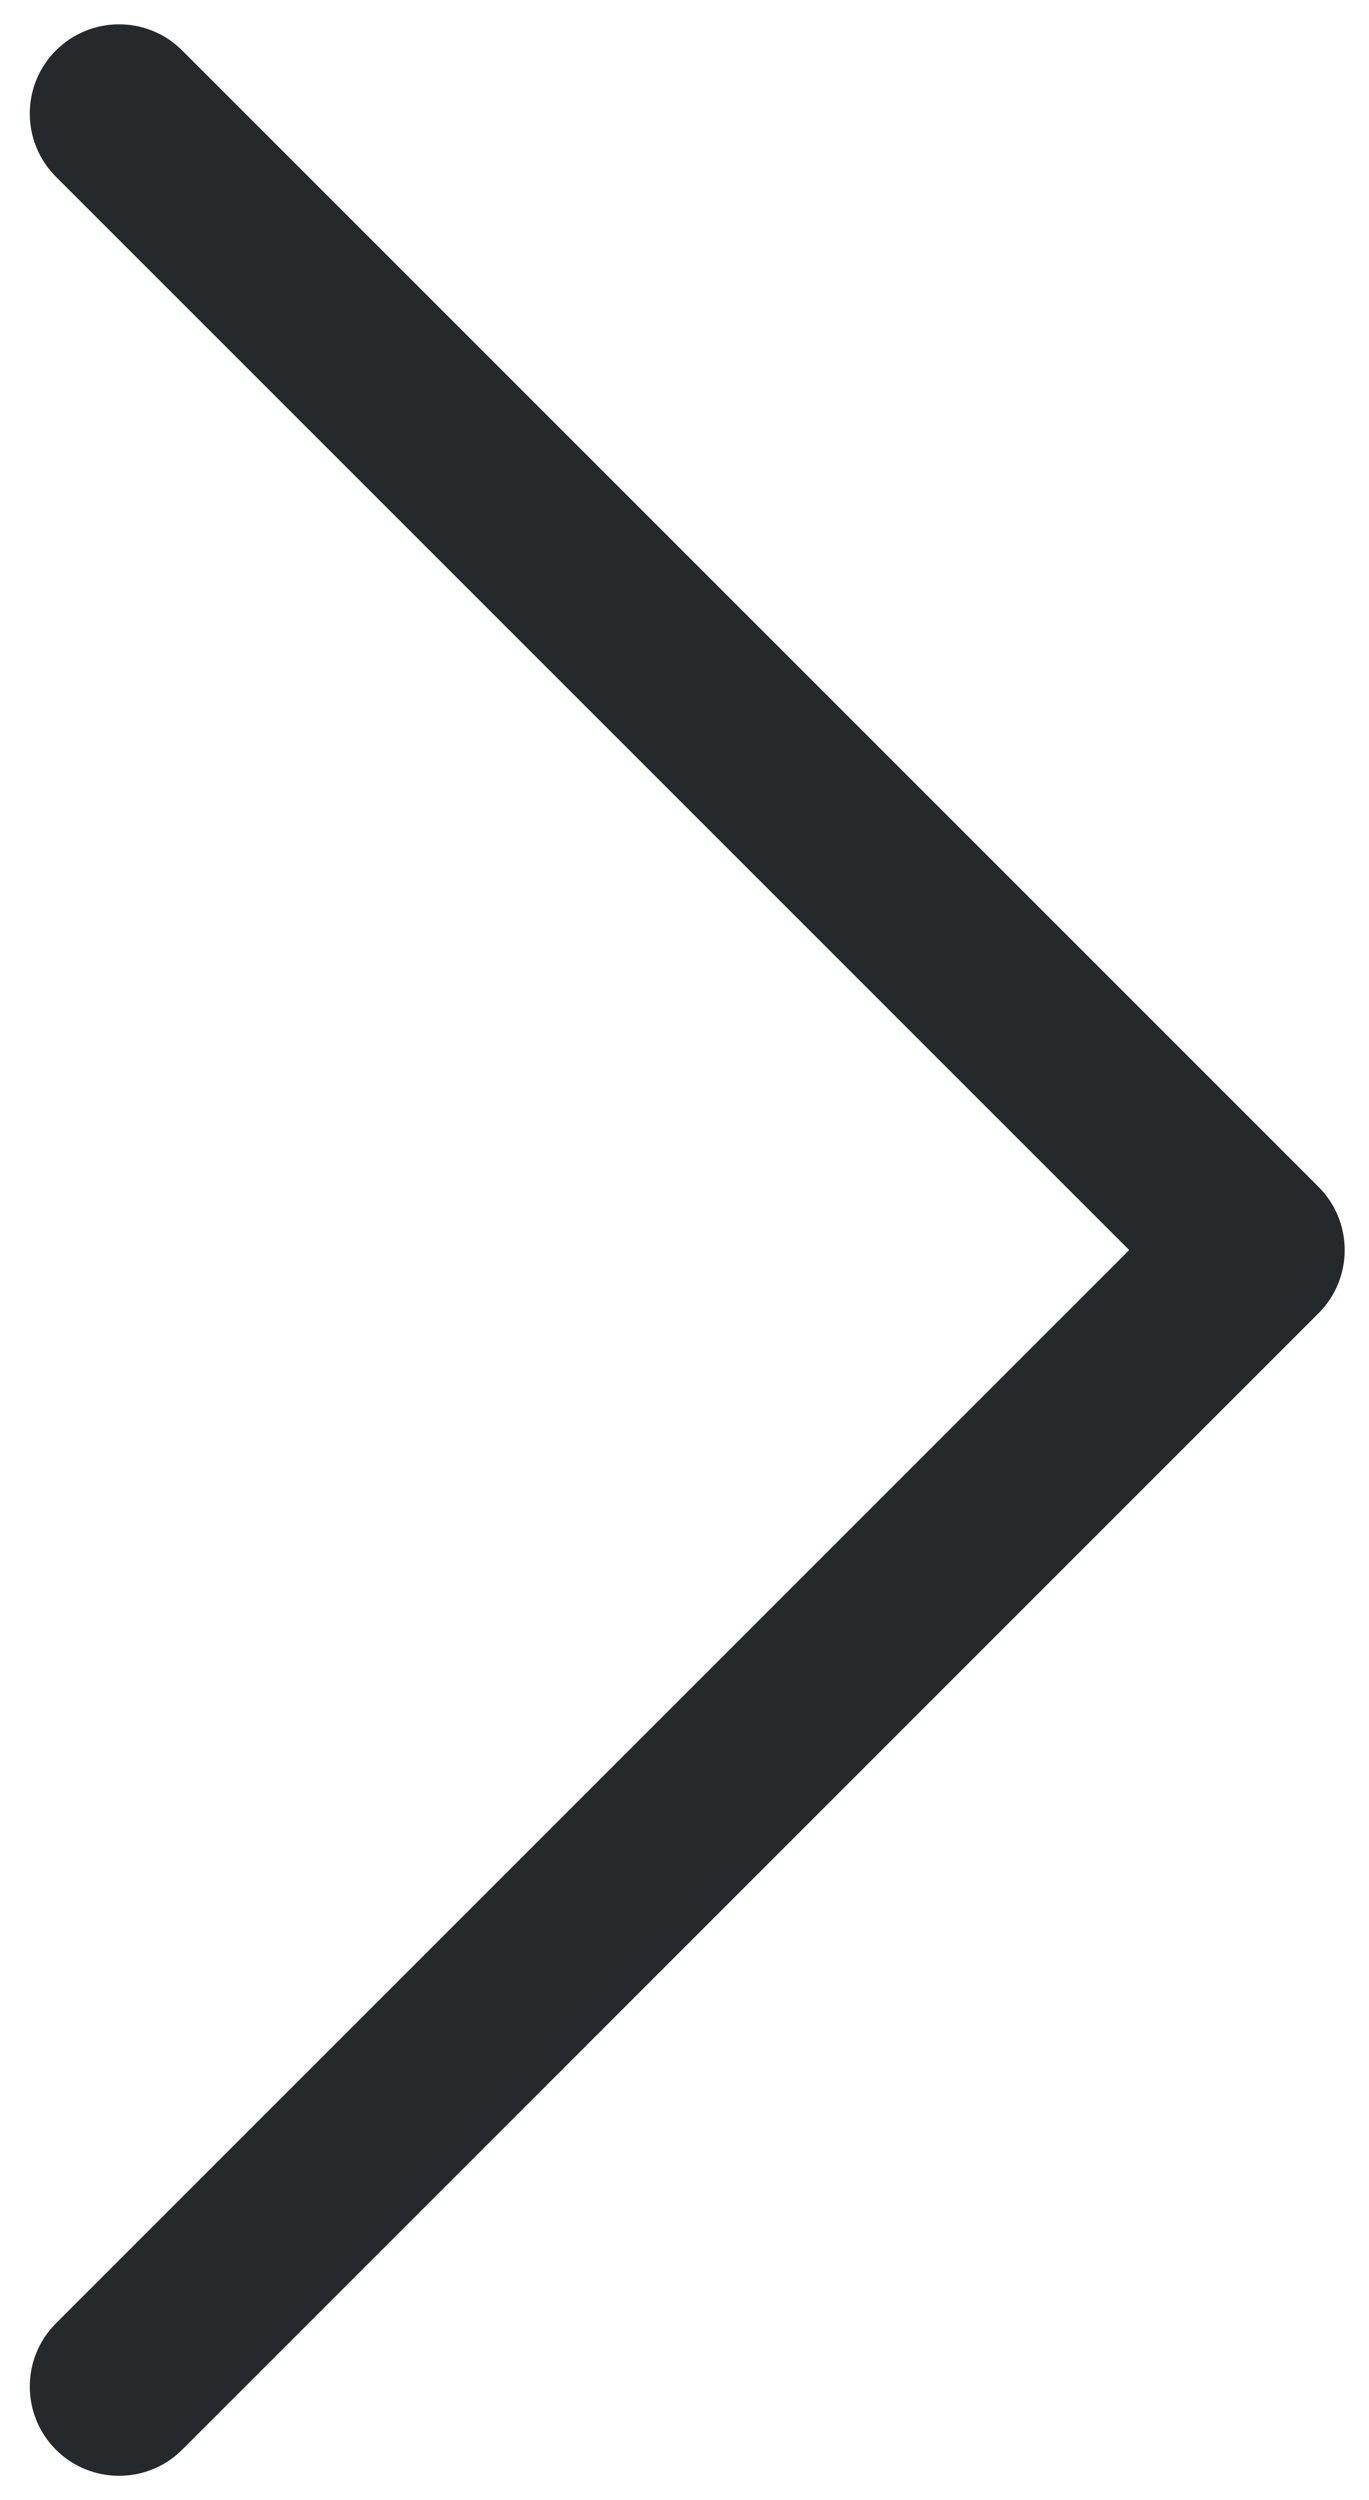 <svg 
 xmlns="http://www.w3.org/2000/svg"
 xmlns:xlink="http://www.w3.org/1999/xlink"
 width="23px" height="42px">
<path fill-rule="evenodd"  fill="rgb(38, 41, 44)"
 d="M22.153,22.061 L3.061,41.153 C2.475,41.738 1.525,41.738 0.939,41.153 C0.354,40.567 0.354,39.617 0.939,39.031 L18.971,21.000 L0.939,2.969 C0.354,2.383 0.354,1.433 0.939,0.848 C1.525,0.262 2.475,0.262 3.061,0.848 L22.153,19.939 C22.738,20.525 22.738,21.475 22.153,22.061 Z"/>
</svg>